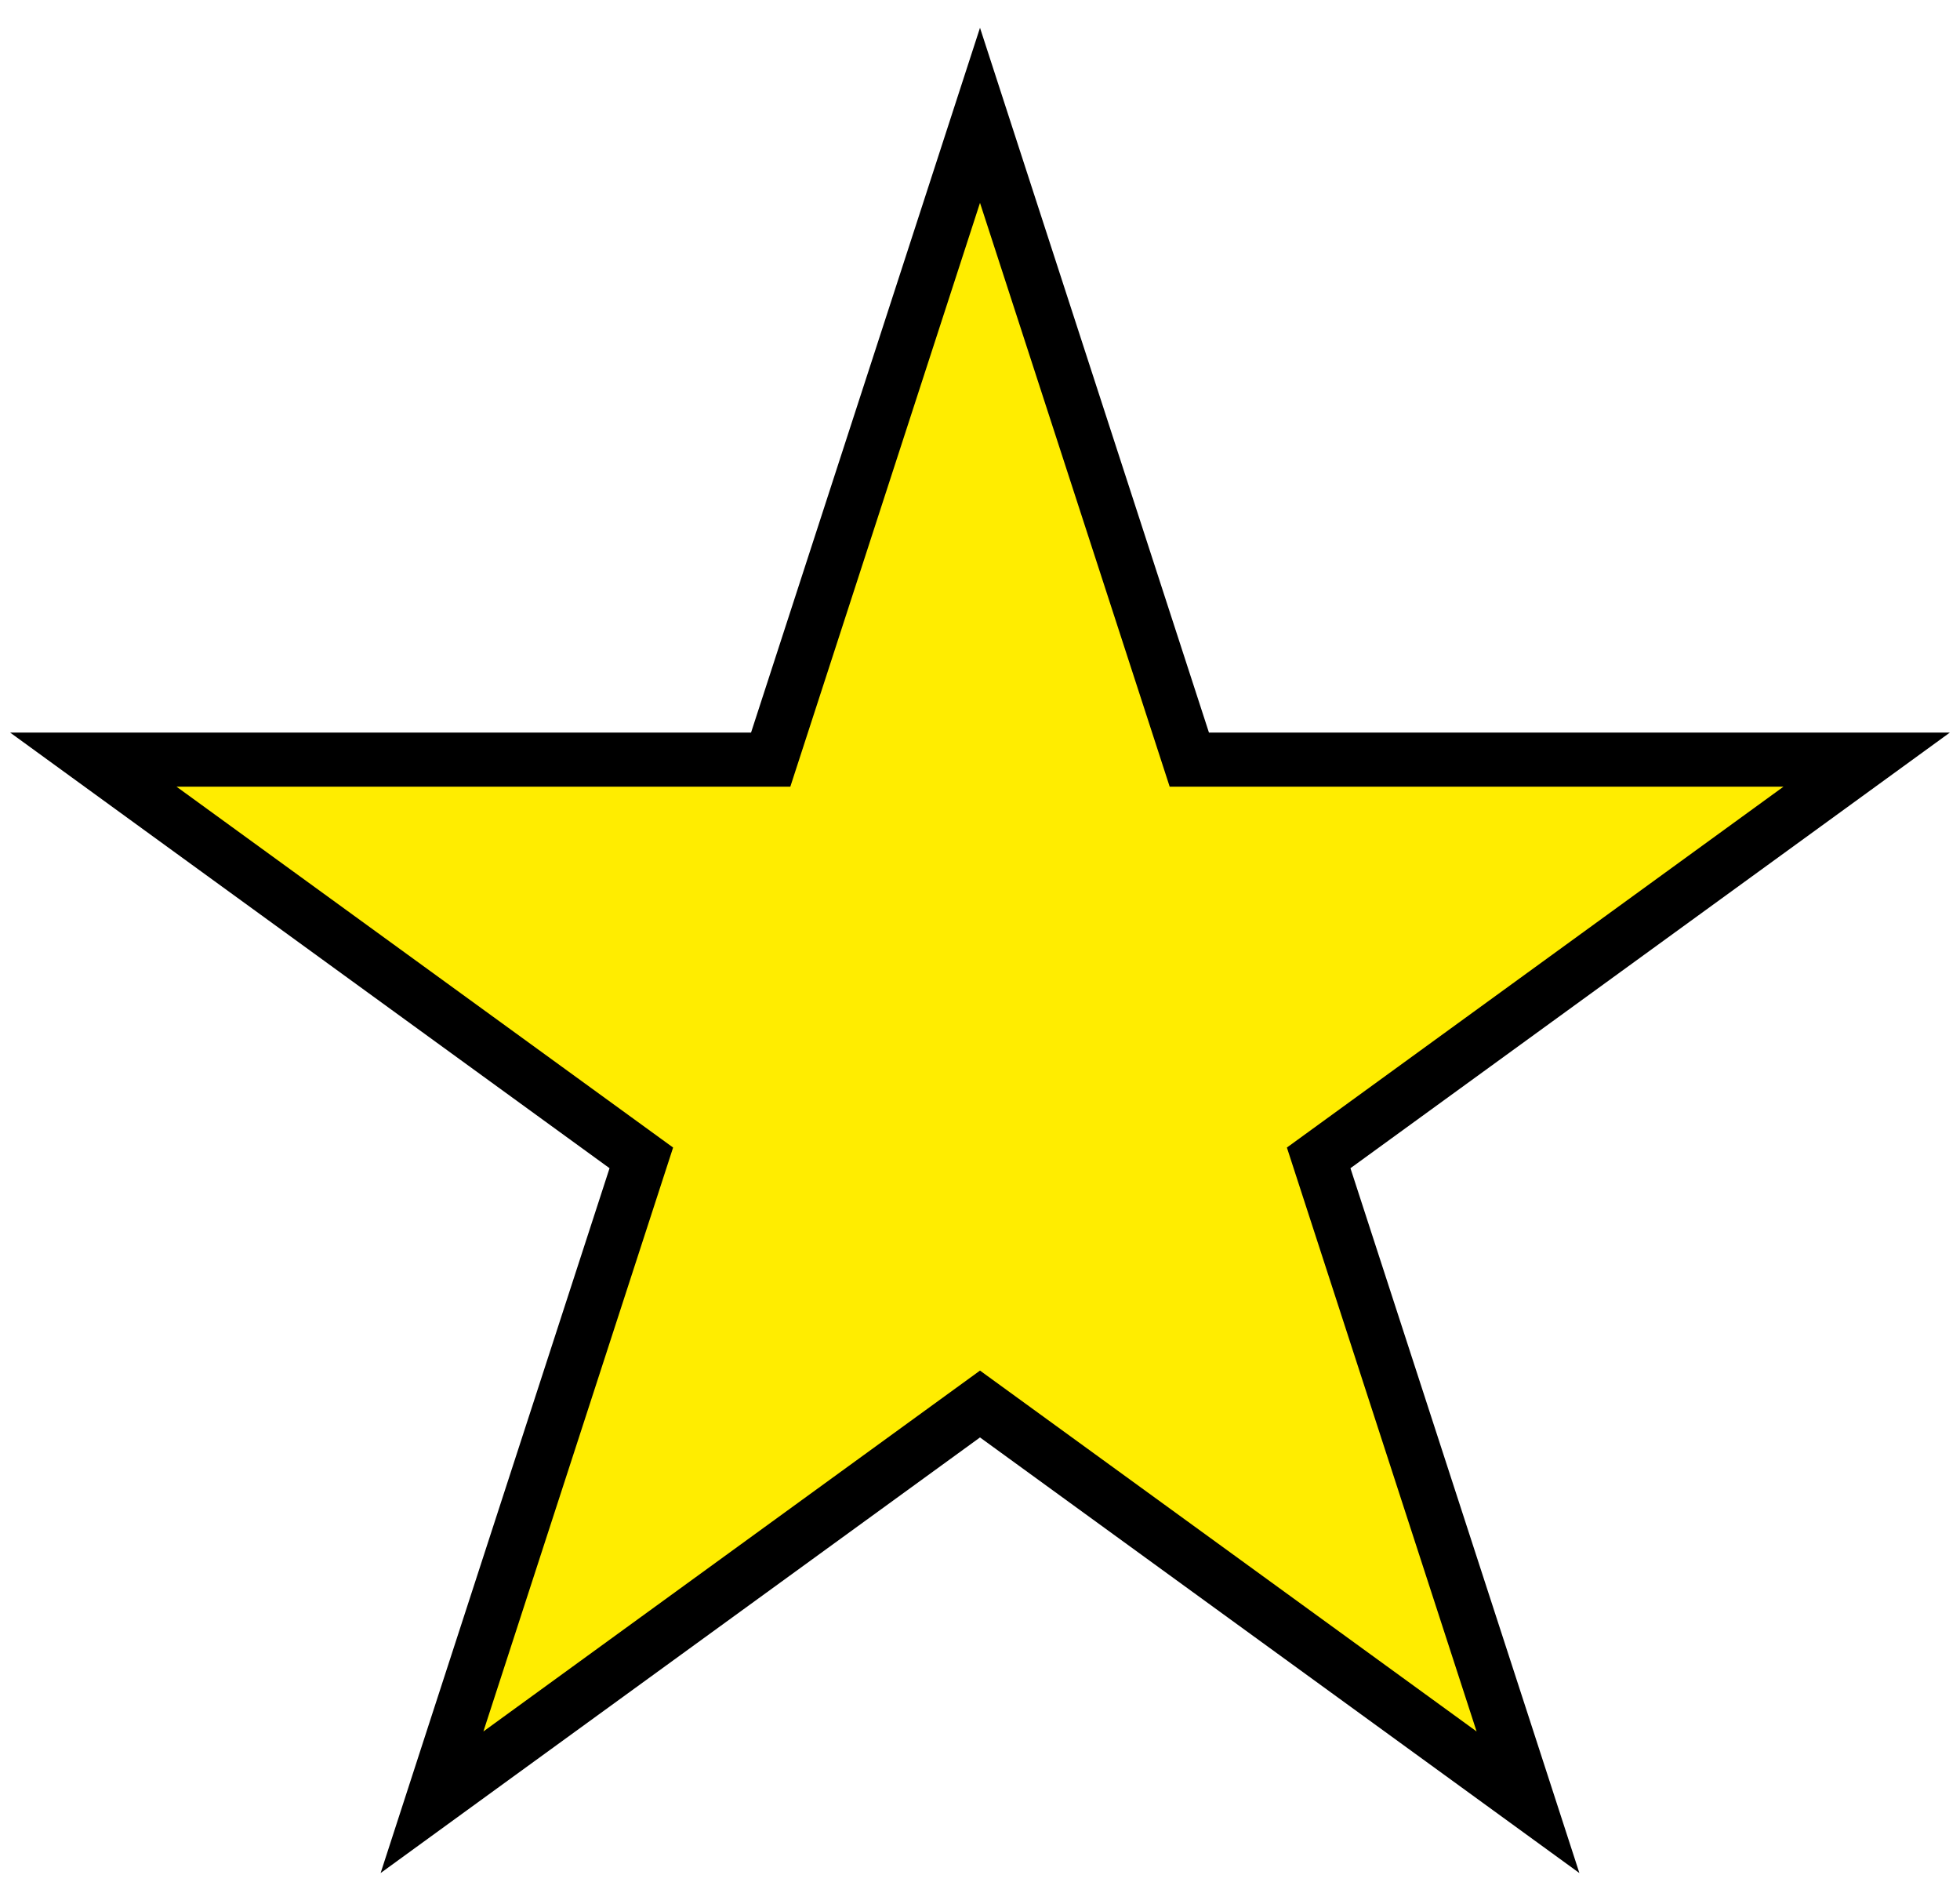 <svg width="29" height="28" viewBox="0 0 29 28" fill="none" xmlns="http://www.w3.org/2000/svg">
<path d="M14.88 2.876L14.5 1.706L14.12 2.876L11.403 11.237H2.612H1.381L2.377 11.961L9.489 17.128L6.772 25.489L6.392 26.66L7.388 25.936L14.5 20.769L21.612 25.936L22.608 26.66L22.228 25.489L19.511 17.128L26.623 11.961L27.619 11.237H26.388H17.597L14.88 2.876Z" fill="#FFED00" stroke="black" stroke-width="0.8"/>
</svg>
